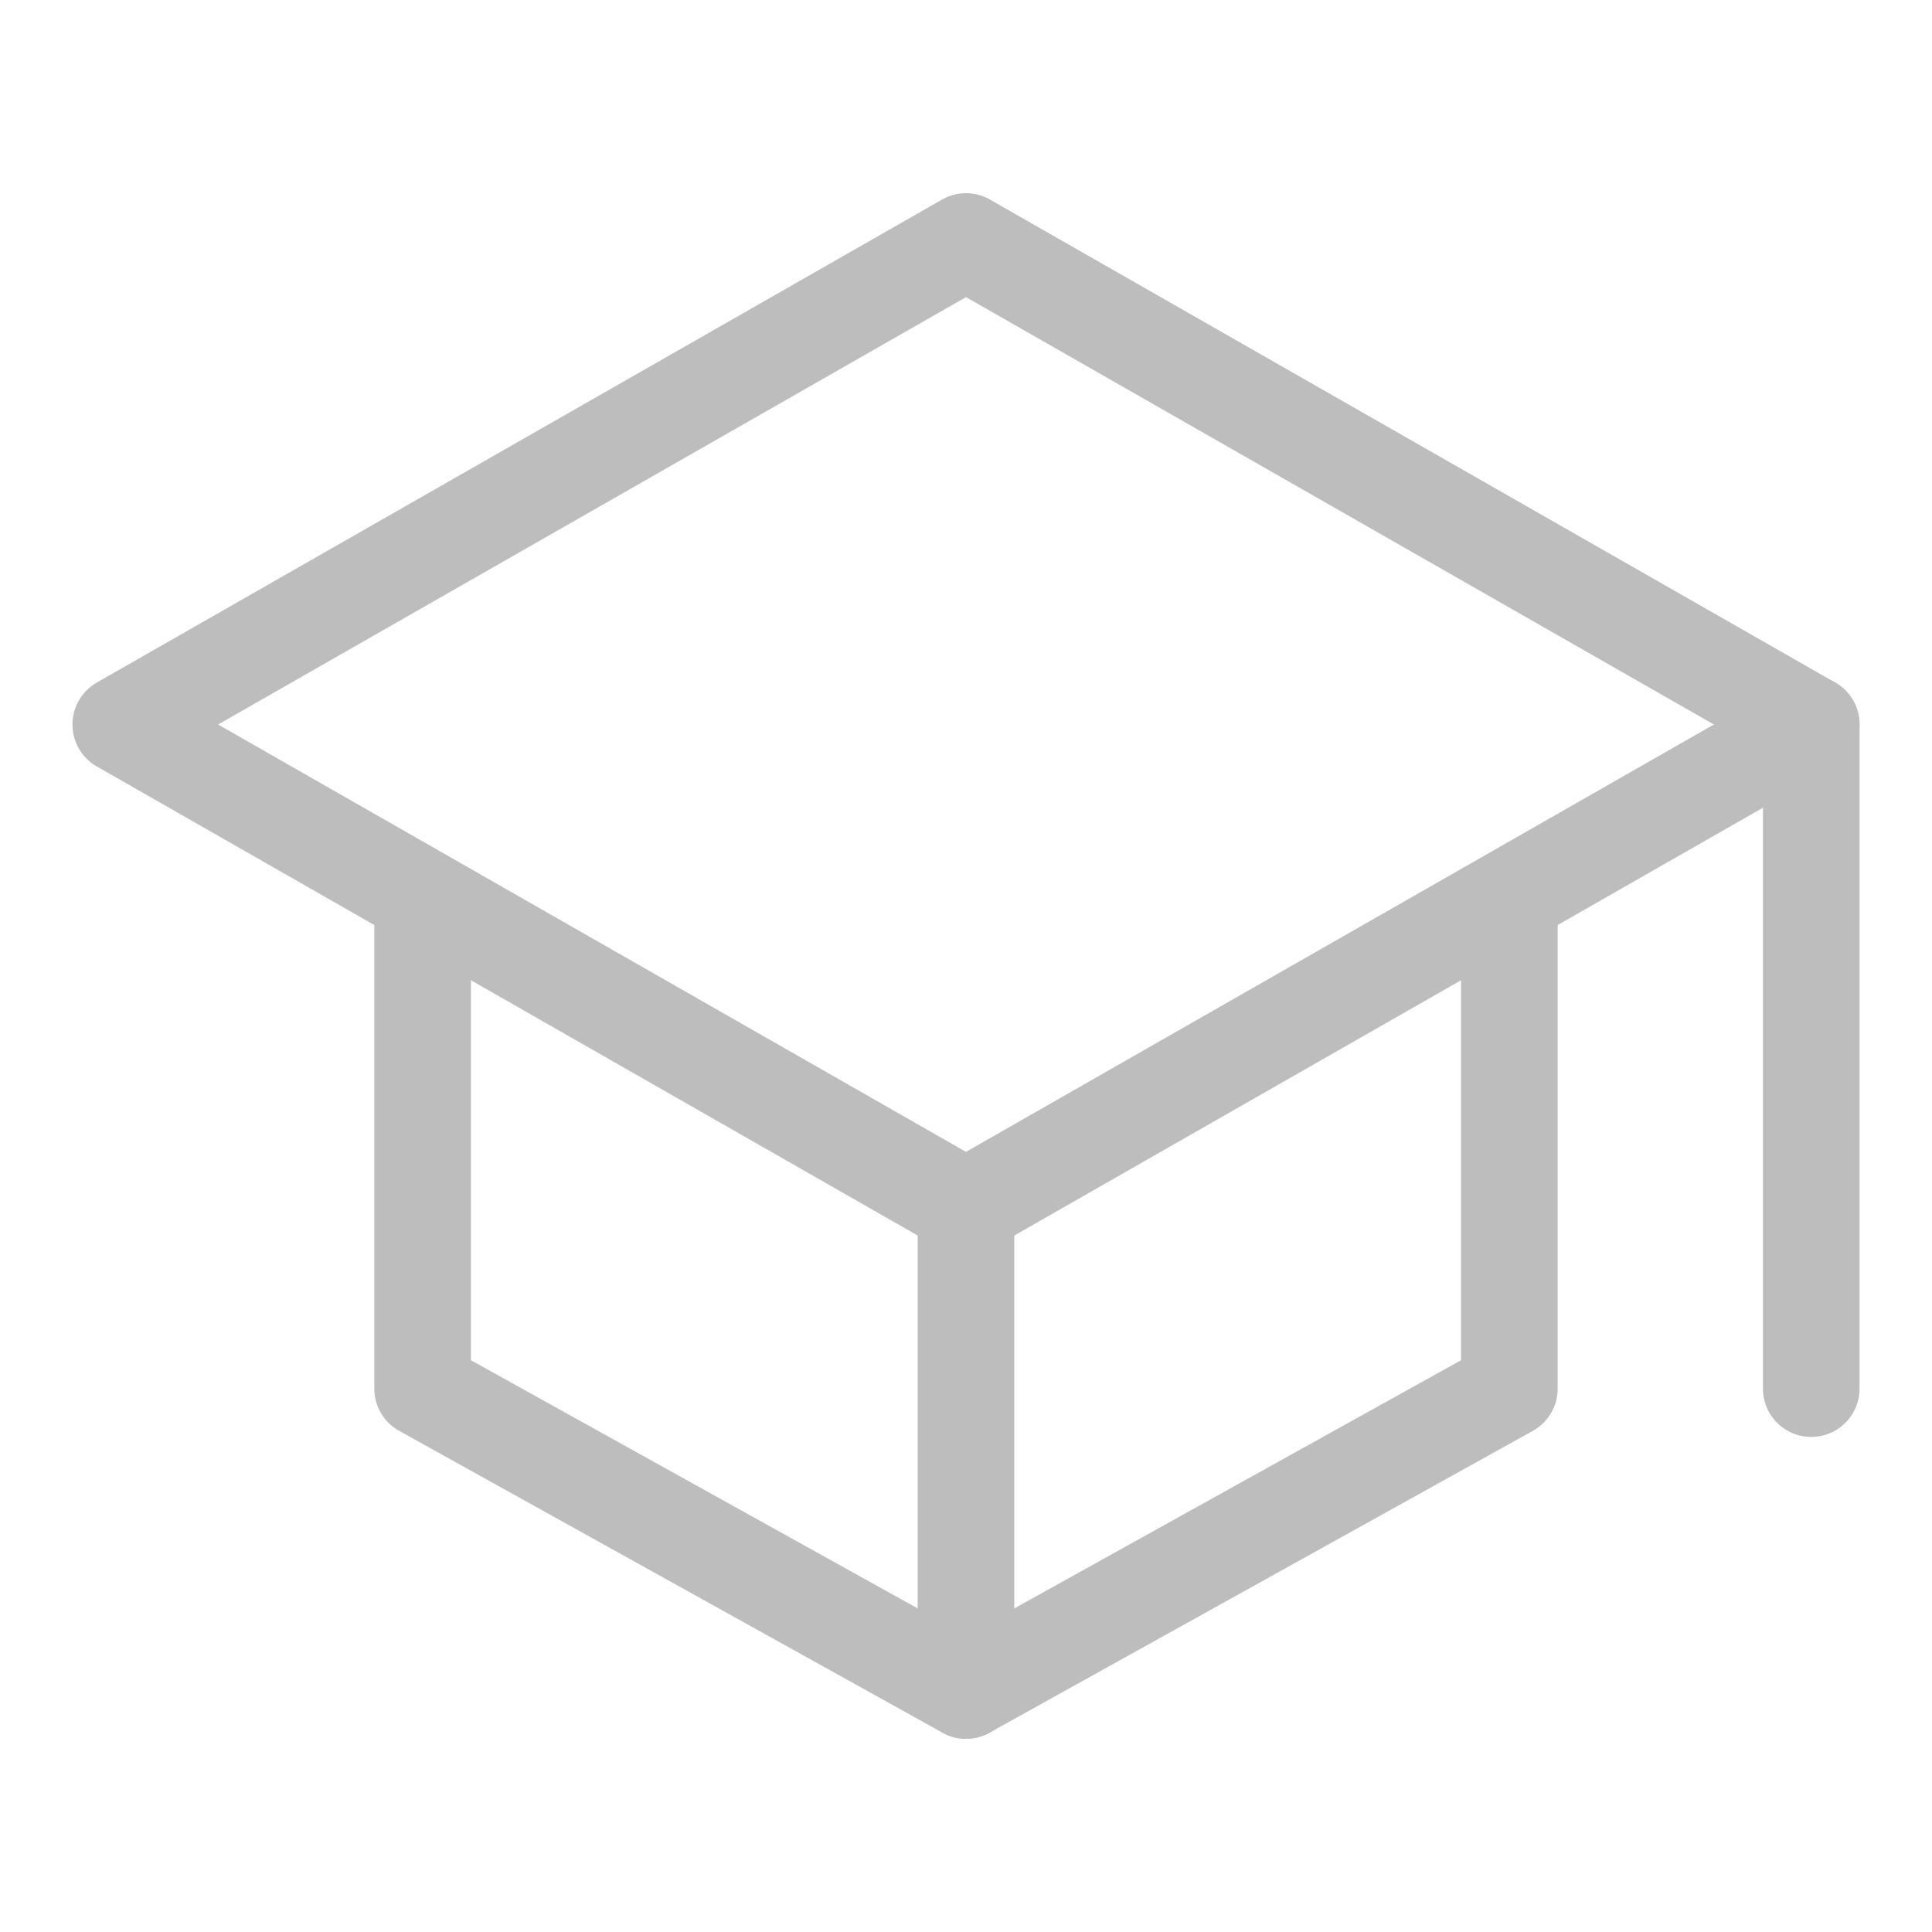 <svg width="20" height="20" viewBox="0 0 20 20" fill="none" xmlns="http://www.w3.org/2000/svg">
<path d="M1.25 7.5L10 2.5L18.75 7.5L10 12.5L1.25 7.5Z" stroke="#BDBDBD" stroke-linecap="round" stroke-linejoin="round"/>
<path d="M4.375 9.375V14.375L10 17.5L15.625 14.375V9.375" stroke="#BDBDBD" stroke-linecap="round" stroke-linejoin="round"/>
<path d="M10 12.5V17.5" stroke="#BDBDBD" stroke-linecap="round" stroke-linejoin="round"/>
<path d="M18.75 14.375V7.5" stroke="#BDBDBD" stroke-linecap="round" stroke-linejoin="round"/>
</svg>
